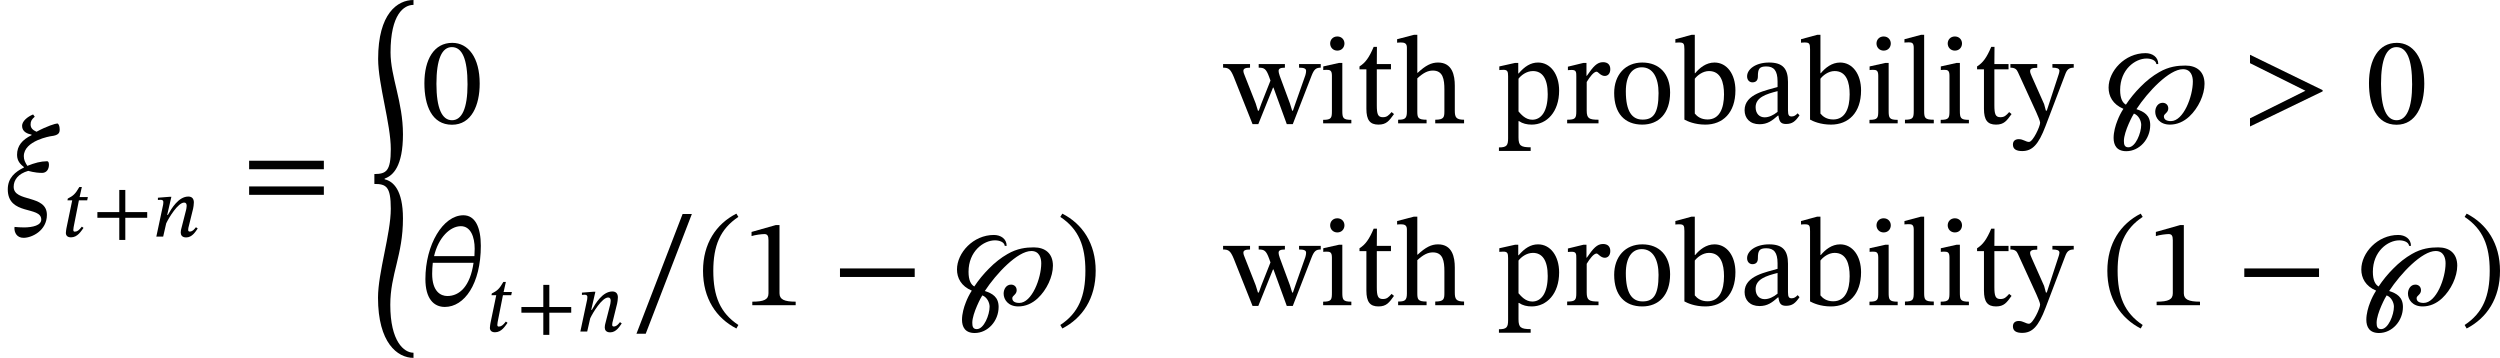 <?xml version='1.0' encoding='UTF-8'?>
<!-- This file was generated by dvisvgm 2.9.1 -->
<svg version='1.1' xmlns='http://www.w3.org/2000/svg' xmlns:xlink='http://www.w3.org/1999/xlink' width='238.355pt' height='34.12pt' viewBox='103.196 135.019 238.355 34.12'>
<defs>
<path id='g16-125' d='M3.579-3.77C3.579-4.224 3.196-4.463 2.766-4.463C1.451-4.463 .422-3.324 .422-2.271C.422-1.73 .685-1.211 1.363-.925C1.203-.677 1.076-.422 .98-.167C.861 .128 .741 .55 .741 .925C.741 1.387 .94 1.769 1.546 1.769C2.383 1.769 3.068 1.004 3.068 .112C3.068-.518 2.67-.749 2.192-.901C2.917-2.008 4.272-3.443 5.149-3.443C5.659-3.443 5.778-2.997 5.778-2.662C5.778-1.706 5.181-.143 4.384-.143C4.121-.143 3.937-.231 3.937-.446C3.937-.614 4.216-.669 4.216-.948C4.216-1.18 4.049-1.307 3.858-1.307C3.555-1.307 3.387-1.02 3.387-.733C3.387-.367 3.666 .08 4.32 .08C4.774 .08 5.197-.104 5.555-.438C6.129-.972 6.52-1.817 6.52-2.511C6.52-3.292 6.025-3.674 5.308-3.674C4.814-3.674 4.248-3.61 3.634-3.252C3.228-3.021 2.821-2.702 2.447-2.319C2.104-1.977 1.785-1.586 1.522-1.188C1.315-1.307 1.156-1.57 1.156-2.12C1.156-3.427 2.112-4.121 2.837-4.121C3.1-4.121 3.427-4.025 3.459-3.77H3.579ZM2.495 .096C2.495 .614 2.136 1.522 1.682 1.522C1.435 1.522 1.395 1.347 1.395 1.116C1.395 .518 1.985-.574 2.032-.622C2.335-.51 2.495-.159 2.495 .096Z'/>
<path id='g2-97' d='M2.455-.494C2.503-.143 2.582 .04 2.933 .04C3.339 .04 3.531-.128 3.794-.51L3.674-.638C3.563-.518 3.451-.438 3.3-.438C3.132-.438 3.061-.502 3.061-.829V-2.638C3.061-3.467 2.734-3.866 1.865-3.866S.462-3.435 .462-2.989C.462-2.726 .638-2.606 .797-2.606C1.02-2.606 1.148-2.726 1.148-2.973C1.148-3.451 1.227-3.618 1.682-3.618C2.16-3.618 2.399-3.355 2.399-2.662V-2.311C1.714-2.096 .303-1.889 .303-.837C.303-.327 .638 .056 1.251 .056C1.761 .056 2.048-.167 2.423-.494H2.455ZM2.399-.733C2.128-.51 1.841-.383 1.578-.383C1.235-.383 1.004-.63 1.004-1.028C1.004-1.65 1.674-1.865 2.399-2.048V-.733Z'/>
<path id='g2-98' d='M1.299-5.627H1.092L.064-5.348V-5.125C.064-5.125 .159-5.141 .287-5.141C.59-5.141 .638-5.077 .638-4.718V-.239C.829-.135 1.291 .08 1.969 .08C3.076 .08 3.881-.669 3.881-2.096C3.881-3.132 3.339-3.866 2.55-3.866C2.016-3.866 1.602-3.523 1.323-3.188H1.299V-5.627ZM1.299-2.837C1.443-3.029 1.793-3.324 2.2-3.324C2.957-3.324 3.156-2.606 3.156-1.841C3.156-.956 2.869-.247 2.112-.247C1.69-.247 1.451-.438 1.299-.622V-2.837Z'/>
<path id='g2-104' d='M1.459-2.861C1.849-3.22 2.136-3.355 2.447-3.355C3.092-3.355 3.18-2.805 3.18-2.152V-.773C3.18-.391 3.148-.231 2.598-.231V0H4.431V-.231C3.929-.231 3.842-.383 3.842-.805V-2.391C3.842-3.045 3.69-3.866 2.774-3.866C2.351-3.866 1.985-3.682 1.482-3.212H1.459V-5.627H1.243L.175-5.348V-5.125C.175-5.125 .279-5.141 .406-5.141C.622-5.141 .797-5.101 .797-4.822V-.741C.797-.295 .654-.231 .239-.231V0H2.048V-.231C1.498-.231 1.459-.359 1.459-.773V-2.861Z'/>
<path id='g2-105' d='M1.156-5.523C.877-5.523 .701-5.316 .701-5.077C.701-4.83 .885-4.623 1.156-4.623C1.435-4.623 1.61-4.83 1.61-5.077C1.61-5.316 1.435-5.523 1.156-5.523ZM2.048-.223C1.514-.223 1.474-.343 1.474-.805V-3.842H1.267L.263-3.618V-3.387C.263-3.387 .351-3.403 .462-3.403C.693-3.403 .813-3.371 .813-3.029V-.805C.813-.351 .789-.223 .255-.223V0H2.048V-.223Z'/>
<path id='g2-108' d='M2.072-.231C1.498-.231 1.459-.343 1.459-.805V-5.627H1.259L.207-5.348V-5.133C.207-5.133 .327-5.149 .462-5.149C.662-5.149 .797-5.133 .797-4.806V-.805C.797-.359 .765-.231 .239-.231V0H2.072V-.231Z'/>
<path id='g2-111' d='M2.056-3.866C.98-3.866 .271-3.084 .271-1.929C.271-.638 .94 .08 2.056 .08C3.092 .08 3.826-.622 3.826-1.961C3.826-3.14 3.148-3.866 2.056-3.866ZM2.024-3.563C2.734-3.563 3.092-2.901 3.092-1.921C3.092-.622 2.742-.239 2.088-.239C1.403-.231 1.012-.765 1.012-2.032C1.012-3.053 1.419-3.563 2.024-3.563Z'/>
<path id='g2-112' d='M1.403-3.842H1.203L.199-3.618V-3.387C.199-3.387 .351-3.403 .454-3.403C.717-3.403 .757-3.3 .757-2.997V.948C.757 1.395 .677 1.53 .175 1.53V1.753H2.192V1.522C1.57 1.522 1.419 1.419 1.419 .901V-.143H1.451C1.682 .016 1.953 .08 2.256 .08C3.212 .08 4.001-.725 4.001-2.08C4.001-3.124 3.451-3.866 2.662-3.866C2.192-3.866 1.809-3.618 1.427-3.172H1.403V-3.842ZM1.419-2.837C1.57-3.037 1.913-3.324 2.335-3.324C2.925-3.324 3.276-2.861 3.276-1.857C3.276-.749 2.853-.231 2.295-.231C1.849-.231 1.57-.59 1.419-.757V-2.837Z'/>
<path id='g2-114' d='M1.459-3.842H1.267L.279-3.602V-3.379C.279-3.379 .367-3.395 .526-3.395C.813-3.395 .813-3.252 .813-2.965V-.773C.813-.327 .757-.231 .231-.231V0H2.224V-.231C1.626-.231 1.474-.311 1.474-.813V-2.63C1.666-2.949 1.921-3.284 2.104-3.284C2.2-3.284 2.359-3.013 2.622-3.013C2.798-3.013 2.973-3.14 2.973-3.443C2.973-3.714 2.821-3.889 2.511-3.889C2.128-3.889 1.889-3.61 1.482-3.021H1.459V-3.842Z'/>
<path id='g2-116' d='M2.335-.717C2.136-.494 2.032-.391 1.777-.391C1.467-.391 1.395-.582 1.395-1.148V-3.435H2.295V-3.77H1.395L1.403-4.862H1.196C.909-4.184 .669-3.85 .295-3.618V-3.435H.733V-.925C.733-.207 .964 .08 1.498 .08C2.008 .08 2.176-.159 2.487-.59L2.335-.717Z'/>
<path id='g2-119' d='M6.073-3.77H4.694V-3.539C4.989-3.539 5.141-3.491 5.141-3.339C5.141-3.204 5.101-3.092 5.093-3.053L4.463-1.267L4.304-.805H4.256L4.113-1.267L3.467-3.013C3.427-3.132 3.395-3.244 3.395-3.339C3.395-3.467 3.491-3.539 3.794-3.539V-3.77H2.128V-3.539C2.479-3.539 2.598-3.475 2.79-2.957L2.877-2.718L2.303-1.267L2.136-.805H2.08L1.937-1.267L1.243-3.029C1.196-3.148 1.156-3.236 1.156-3.339C1.156-3.467 1.259-3.539 1.578-3.539V-3.77H-.135V-3.539C.215-3.539 .335-3.451 .542-2.957L1.737 .048H2.104L3.037-2.271H3.068L3.913 .048H4.296L5.483-3.013C5.643-3.427 5.762-3.539 6.073-3.539V-3.77Z'/>
<path id='g2-121' d='M3.929-3.77H2.574V-3.539C2.837-3.539 3.021-3.499 3.021-3.339C3.021-3.276 2.997-3.204 2.981-3.14L2.216-.805H2.16L2.048-1.219L1.267-2.973C1.219-3.084 1.156-3.22 1.156-3.316C1.156-3.459 1.251-3.531 1.61-3.531V-3.77H-.096V-3.539C.191-3.539 .303-3.435 .383-3.252L1.554-.693C1.65-.478 1.793-.143 1.793-.04C1.793 .191 1.339 1.18 1.084 1.18C.885 1.18 .717 1.004 .438 1.004C.223 1.004 .064 1.108 .064 1.347C.064 1.65 .295 1.761 .654 1.761C1.299 1.761 1.69 1.347 2.136 .175L3.379-3.092C3.491-3.403 3.61-3.539 3.929-3.539V-3.77Z'/>
<use id='g17-125' xlink:href='#g16-125' transform='scale(1.5)'/>
<path id='g15-84' d='M.753-2.762C1.877-2.762 2.319-2.523 2.319-.395C2.319 1.985 1.1 5.691 1.1 8.082C1.1 12.386 2.953 13.82 4.483 13.82V13.33C3.575 13.33 2.271 12.254 2.271 8.763C2.271 5.81 3.479 4.053 3.479 .526C3.479-2.188 2.546-3.025 1.733-3.204V-3.276C2.546-3.551 3.479-4.471 3.479-7.496C3.479-10.604 2.295-12.971 2.295-15.303C2.295-18.949 3.575-19.834 4.483-19.834V-20.3C2.953-20.3 1.112-19.009 1.112-14.681C1.112-12.254 2.319-8.488 2.319-6.085C2.319-3.969 1.877-3.718 .753-3.706V-2.762Z'/>
<use id='g21-42' xlink:href='#g20-42' transform='scale(1.5)'/>
<use id='g21-46' xlink:href='#g20-46' transform='scale(1.5)'/>
<use id='g21-47' xlink:href='#g20-47' transform='scale(1.5)'/>
<use id='g21-48' xlink:href='#g20-48' transform='scale(1.5)'/>
<use id='g21-49' xlink:href='#g20-49' transform='scale(1.5)'/>
<use id='g21-61' xlink:href='#g20-61' transform='scale(1.5)'/>
<use id='g21-95' xlink:href='#g20-95' transform='scale(1.5)'/>
<path id='g20-42' d='M5.244-1.793V-2.335H.494V-1.793H5.244Z'/>
<path id='g20-43' d='M5.244-1.793V-2.335H3.156V-4.447H2.582V-2.335H.494V-1.793H2.582V.319H3.156V-1.793H5.244Z'/>
<path id='g20-46' d='M.343-2.184C.343-.43 1.18 .821 2.463 1.482L2.59 1.259C1.427 .494 .996-.582 .996-2.184C.996-3.77 1.427-4.838 2.59-5.611L2.463-5.818C1.18-5.165 .343-3.921 .343-2.184Z'/>
<path id='g20-47' d='M2.495-2.184C2.495-3.921 1.658-5.165 .375-5.818L.247-5.611C1.411-4.838 1.841-3.77 1.841-2.184C1.841-.582 1.411 .494 .247 1.259L.375 1.482C1.658 .821 2.495-.43 2.495-2.184Z'/>
<path id='g20-48' d='M3.73-2.527C3.73-4.168 3.013-5.117 1.985-5.117C.829-5.117 .215-4.065 .215-2.55C.215-1.14 .685 .088 1.969 .088C3.22 .088 3.73-1.164 3.73-2.527ZM2.957-2.479C2.957-.948 2.598-.199 1.969-.199C1.331-.199 .98-.964 .98-2.511C.98-4.089 1.331-4.846 1.961-4.846C2.614-4.846 2.957-4.097 2.957-2.479Z'/>
<path id='g20-49' d='M3.395 0V-.223C2.662-.223 2.367-.367 2.367-.757V-5.093H2.136L.59-4.655V-4.392C.837-4.471 1.243-4.519 1.403-4.519C1.602-4.519 1.666-4.407 1.666-4.129V-.757C1.666-.359 1.387-.223 .638-.223V0H3.395Z'/>
<path id='g20-61' d='M5.244-2.606V-3.148H.494V-2.606H5.244ZM5.244-.98V-1.514H.494V-.98H5.244Z'/>
<path id='g20-95' d='M3.897-5.794H3.308L.375 1.817H.964L3.897-5.794Z'/>
<use id='g48-97' xlink:href='#g2-97' transform='scale(1.5)'/>
<use id='g48-98' xlink:href='#g2-98' transform='scale(1.5)'/>
<use id='g48-104' xlink:href='#g2-104' transform='scale(1.5)'/>
<use id='g48-105' xlink:href='#g2-105' transform='scale(1.5)'/>
<use id='g48-108' xlink:href='#g2-108' transform='scale(1.5)'/>
<use id='g48-111' xlink:href='#g2-111' transform='scale(1.5)'/>
<use id='g48-112' xlink:href='#g2-112' transform='scale(1.5)'/>
<use id='g48-114' xlink:href='#g2-114' transform='scale(1.5)'/>
<use id='g48-116' xlink:href='#g2-116' transform='scale(1.5)'/>
<use id='g48-119' xlink:href='#g2-119' transform='scale(1.5)'/>
<use id='g48-121' xlink:href='#g2-121' transform='scale(1.5)'/>
<path id='g18-18' d='M3.802-3.778C3.802-4.933 3.451-5.715 2.694-5.715C1.395-5.715 .279-3.842 .279-1.658C.279-.422 .805 .112 1.514 .112C2.758 .112 3.802-1.355 3.802-3.778ZM1.674-.582C1.251-.582 .709-.869 .709-1.993C.709-2.2 .725-2.495 .749-2.694H3.339C3.124-1.188 2.439-.582 1.674-.582ZM2.534-5.021C3.156-5.021 3.411-4.336 3.411-3.587C3.411-3.443 3.403-3.268 3.395-3.116H.829C1.108-4.312 1.857-5.021 2.534-5.021Z'/>
<path id='g18-24' d='M2.989-3.116C2.582-3.108 2.216-3.013 1.737-2.821C1.594-3.053 1.514-3.204 1.514-3.435C1.514-4.431 3.228-4.71 3.252-4.71C3.746-4.766 3.794-4.933 3.794-5.141C3.794-5.372 3.714-5.515 3.642-5.515C3.531-5.515 2.981-5.348 2.319-4.989C2.104-5.093 1.945-5.204 1.945-5.452C1.945-5.667 2.016-5.778 2.208-5.946L2.104-6.089C1.745-5.946 1.403-5.659 1.403-5.364C1.403-4.973 1.769-4.854 2.008-4.806V-4.774C1.411-4.479 1.084-4.097 1.084-3.523C1.084-3.1 1.331-2.901 1.522-2.742V-2.718C.972-2.447 .494-2.064 .494-1.331C.494 .359 2.622-.287 2.622 .59C2.622 .964 2.08 1.084 1.546 1.092C1.331 1.092 1.092 1.076 .925 1.06L.917 1.148C.917 1.419 1.068 1.753 1.498 1.753C2.032 1.753 2.981 1.291 2.981 .295C2.981-1.028 .869-.486 .869-1.49C.869-1.921 1.148-2.319 1.793-2.503C1.833-2.503 2.176-2.375 2.678-2.375C2.853-2.375 3.068-2.479 3.108-2.813C3.124-2.981 3.092-3.116 2.989-3.116Z'/>
<path id='g18-62' d='M5.069-2.032V-2.112L.454-4.36V-3.826L3.977-2.072L.454-.319V.199L5.069-2.032Z'/>
<path id='g18-110' d='M4.152-.893C4.033-.741 3.834-.478 3.563-.478C3.451-.478 3.411-.542 3.411-.63C3.411-.725 3.427-.821 3.427-.821L3.881-2.662C3.905-2.774 3.953-3.045 3.953-3.252C3.953-3.539 3.834-3.818 3.427-3.818C2.487-3.818 1.809-2.662 1.474-2.064H1.411L1.809-3.794H1.634L.526-3.706V-3.491C.526-3.491 .685-3.507 .789-3.507C.972-3.507 1.044-3.427 1.044-3.292C1.044-3.172 1.02-3.029 1.02-3.029L.375 0H1.028L1.315-1.259C1.57-1.809 2.447-3.244 3.029-3.244C3.212-3.244 3.268-3.108 3.268-2.925C3.268-2.766 3.212-2.542 3.212-2.542L2.742-.701C2.734-.662 2.702-.518 2.702-.391C2.702-.151 2.821 .08 3.22 .08C3.794 .08 4.113-.478 4.32-.773L4.152-.893Z'/>
<path id='g18-116' d='M2.519-3.77H1.73L1.945-4.726H1.706C1.307-4.033 1.116-3.889 .606-3.626L.574-3.459H1.028L.478-.805C.47-.757 .422-.486 .422-.351C.422-.104 .574 .072 .909 .072C1.538 .072 1.873-.518 2.104-.829L1.945-.948C1.666-.59 1.498-.47 1.267-.47C1.156-.47 1.132-.55 1.132-.638C1.132-.773 1.188-1.036 1.188-1.036L1.666-3.459H2.455L2.519-3.77Z'/>
<use id='g19-18' xlink:href='#g18-18' transform='scale(1.5)'/>
<use id='g19-24' xlink:href='#g18-24' transform='scale(1.5)'/>
<use id='g19-62' xlink:href='#g18-62' transform='scale(1.5)'/>
</defs>
<g id='page1'>
<use x='103.196' y='155.065' xlink:href='#g19-24'/>
<use x='109.054' y='157.576' xlink:href='#g18-116'/>
<use x='111.987' y='157.576' xlink:href='#g20-43'/>
<use x='117.726' y='157.576' xlink:href='#g18-110'/>
<use x='126.207' y='155.065' xlink:href='#g21-61'/>
<use x='138.136' y='155.319' xlink:href='#g15-84'/>
<use x='143.336' y='146.78' xlink:href='#g21-48'/>
<use x='220.01' y='146.78' xlink:href='#g48-119'/>
<use x='228.964' y='146.78' xlink:href='#g48-105'/>
<use x='232.371' y='146.78' xlink:href='#g48-116'/>
<use x='236.137' y='146.78' xlink:href='#g48-104'/>
<use x='245.845' y='146.78' xlink:href='#g48-112'/>
<use x='252.265' y='146.78' xlink:href='#g48-114'/>
<use x='256.688' y='146.78' xlink:href='#g48-111'/>
<use x='262.833' y='146.78' xlink:href='#g48-98'/>
<use x='269.074' y='146.78' xlink:href='#g48-97'/>
<use x='274.812' y='146.78' xlink:href='#g48-98'/>
<use x='281.053' y='146.78' xlink:href='#g48-105'/>
<use x='284.46' y='146.78' xlink:href='#g48-108'/>
<use x='287.843' y='146.78' xlink:href='#g48-105'/>
<use x='291.251' y='146.78' xlink:href='#g48-116'/>
<use x='295.016' y='146.78' xlink:href='#g48-121'/>
<use x='303.6' y='146.78' xlink:href='#g17-125'/>
<use x='317.035' y='146.78' xlink:href='#g19-62'/>
<use x='328.737' y='146.78' xlink:href='#g21-48'/>
<use x='143.336' y='164.115' xlink:href='#g19-18'/>
<use x='149.481' y='166.626' xlink:href='#g18-116'/>
<use x='152.414' y='166.626' xlink:href='#g20-43'/>
<use x='158.153' y='166.626' xlink:href='#g18-110'/>
<use x='163.313' y='164.115' xlink:href='#g21-95'/>
<use x='169.709' y='164.115' xlink:href='#g21-46'/>
<use x='173.965' y='164.115' xlink:href='#g21-49'/>
<use x='182.54' y='164.115' xlink:href='#g21-42'/>
<use x='193.804' y='164.115' xlink:href='#g17-125'/>
<use x='203.918' y='164.115' xlink:href='#g21-47'/>
<use x='220.01' y='164.115' xlink:href='#g48-119'/>
<use x='228.964' y='164.115' xlink:href='#g48-105'/>
<use x='232.371' y='164.115' xlink:href='#g48-116'/>
<use x='236.137' y='164.115' xlink:href='#g48-104'/>
<use x='245.845' y='164.115' xlink:href='#g48-112'/>
<use x='252.265' y='164.115' xlink:href='#g48-114'/>
<use x='256.688' y='164.115' xlink:href='#g48-111'/>
<use x='262.833' y='164.115' xlink:href='#g48-98'/>
<use x='269.074' y='164.115' xlink:href='#g48-97'/>
<use x='274.812' y='164.115' xlink:href='#g48-98'/>
<use x='281.053' y='164.115' xlink:href='#g48-105'/>
<use x='284.46' y='164.115' xlink:href='#g48-108'/>
<use x='287.843' y='164.115' xlink:href='#g48-105'/>
<use x='291.251' y='164.115' xlink:href='#g48-116'/>
<use x='295.016' y='164.115' xlink:href='#g48-121'/>
<use x='303.6' y='164.115' xlink:href='#g21-46'/>
<use x='307.856' y='164.115' xlink:href='#g21-49'/>
<use x='316.431' y='164.115' xlink:href='#g21-42'/>
<use x='327.695' y='164.115' xlink:href='#g17-125'/>
<use x='337.809' y='164.115' xlink:href='#g21-47'/>
</g>
</svg>
